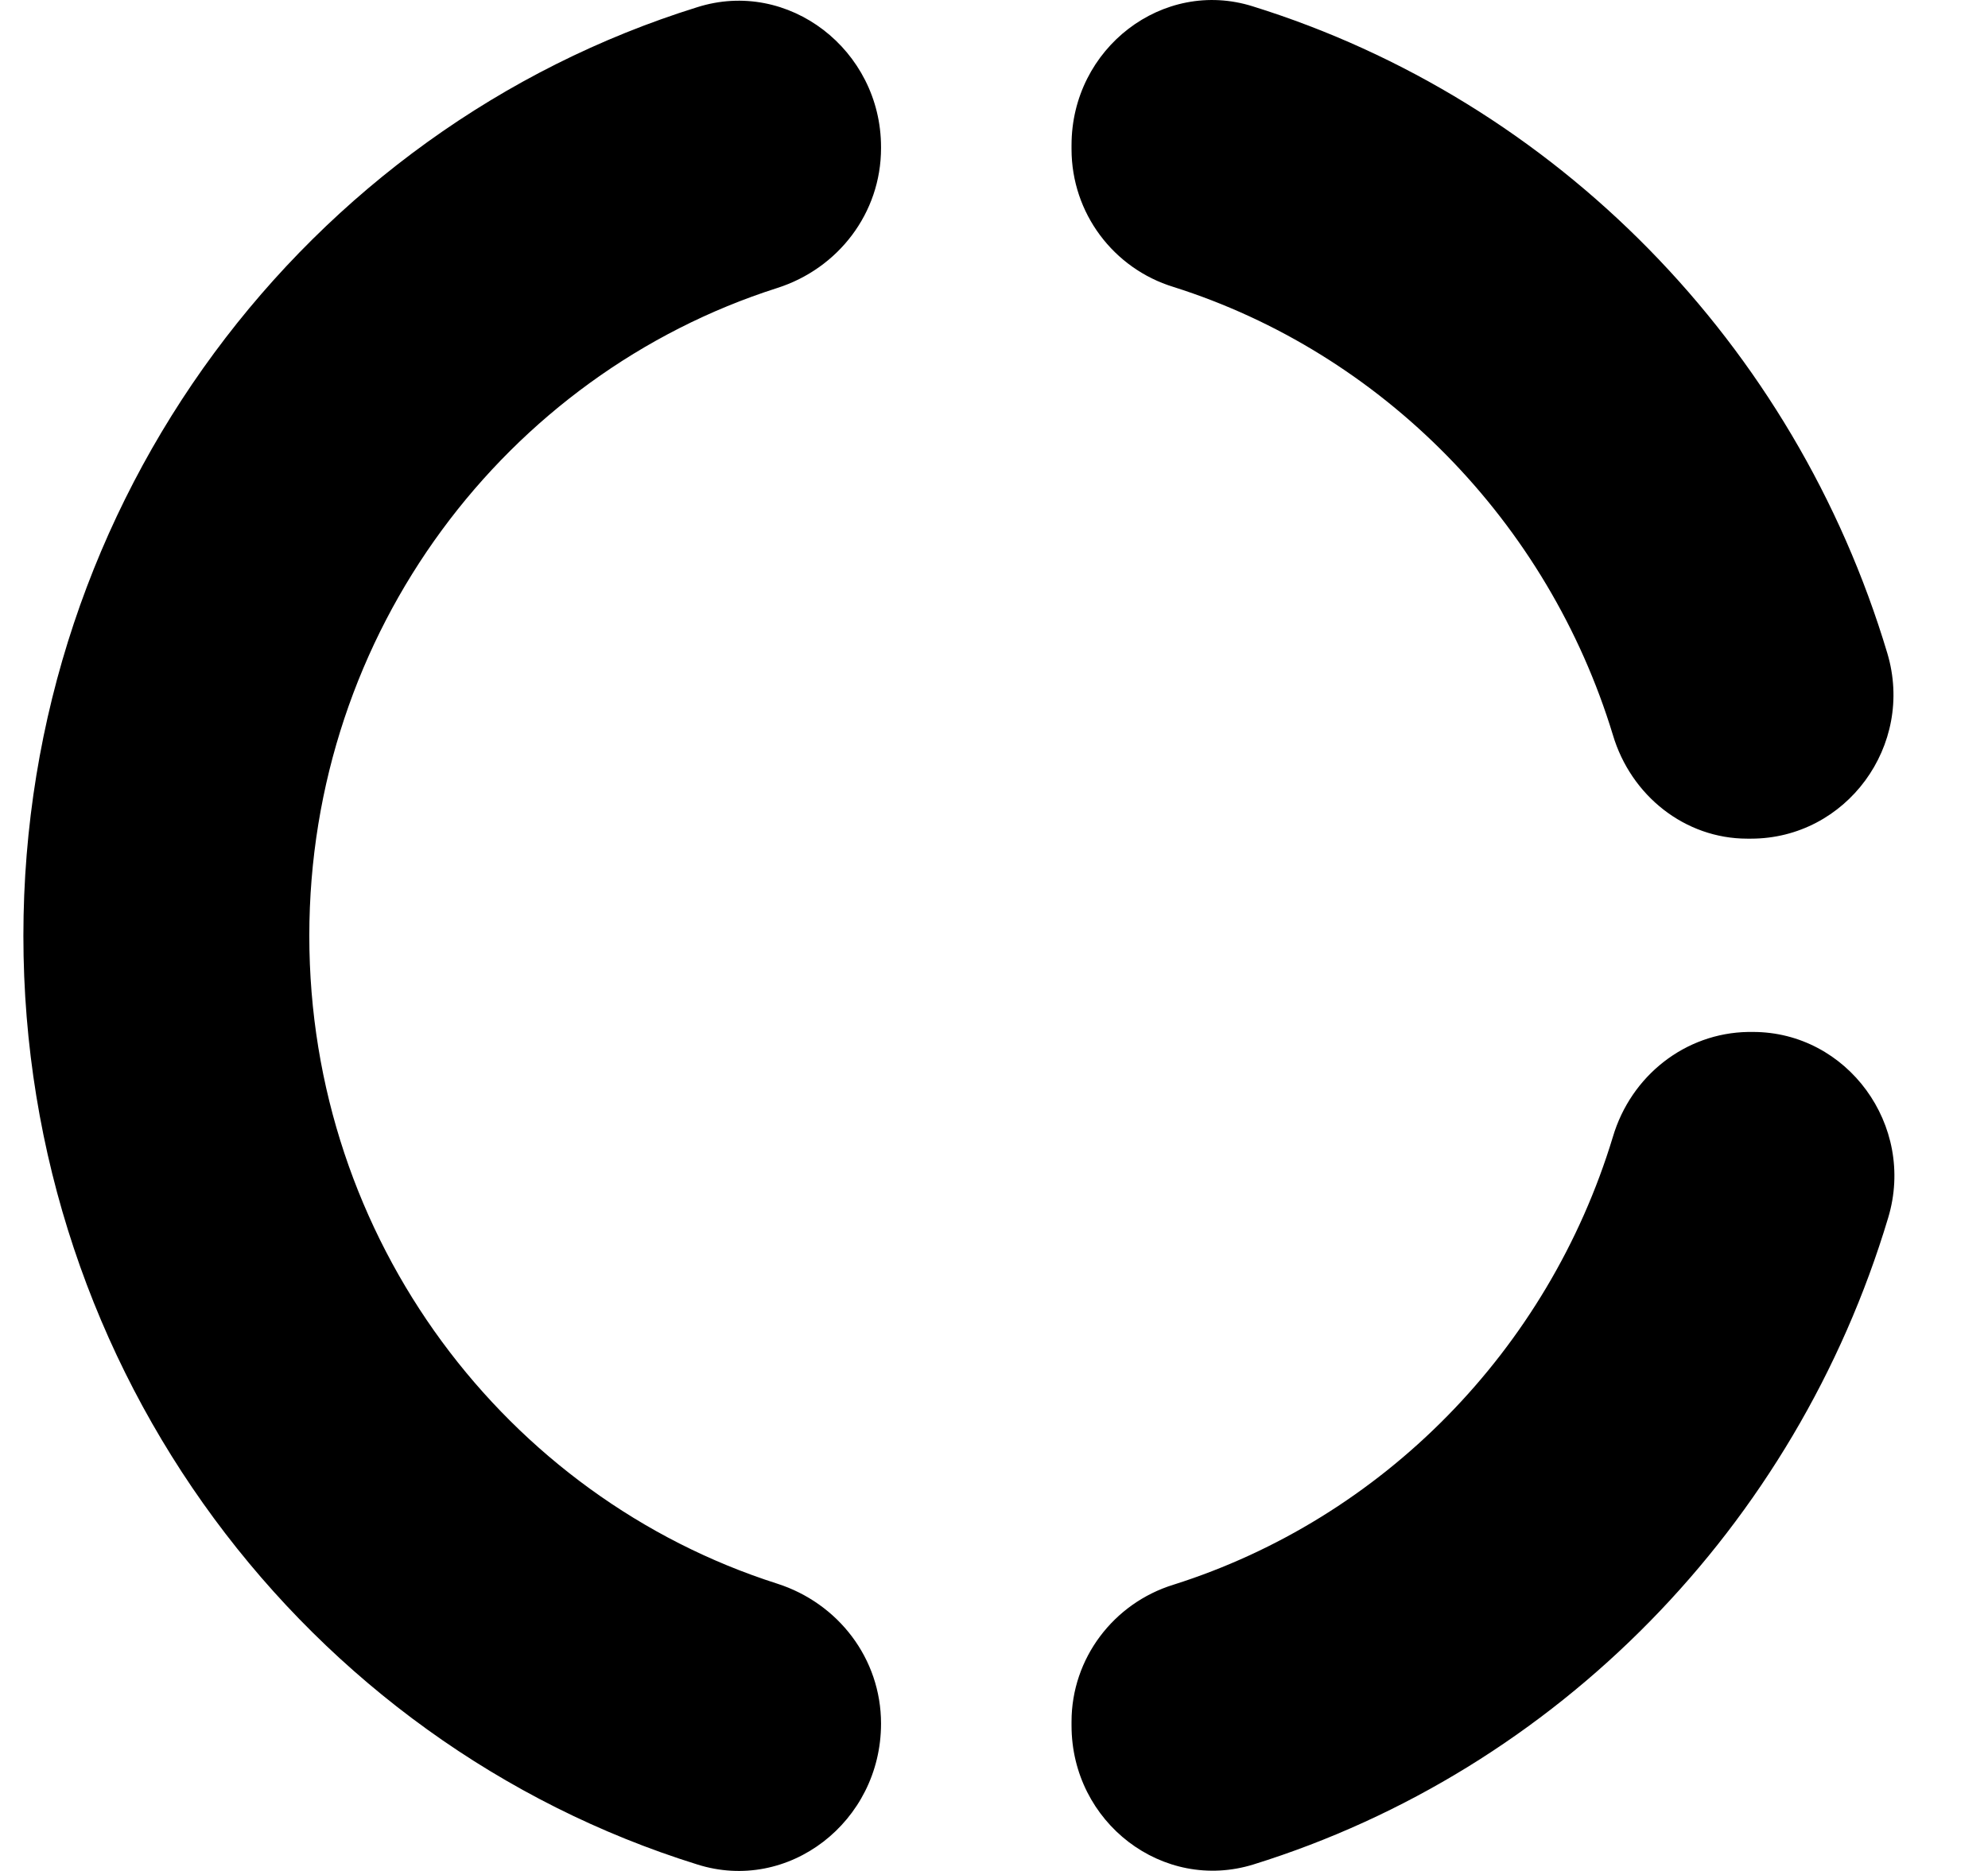 <svg viewBox="0 0 17 16" fill="none" xmlns="http://www.w3.org/2000/svg">
<path fill-rule="evenodd" clip-rule="evenodd" d="M10.035 2.454C11.82 3.019 13.238 4.465 13.792 6.284C13.947 6.807 14.411 7.172 14.941 7.172H14.973C15.788 7.172 16.375 6.375 16.139 5.586C15.348 2.944 13.303 0.86 10.712 0.054C9.946 -0.187 9.163 0.411 9.163 1.242V1.275C9.163 1.823 9.522 2.297 10.035 2.454ZM13.792 9.723C13.238 11.55 11.82 12.987 10.035 13.552C9.522 13.71 9.163 14.183 9.163 14.723V14.756C9.163 15.587 9.946 16.185 10.72 15.944C13.311 15.138 15.356 13.053 16.147 10.412C16.383 9.623 15.796 8.825 14.99 8.825H14.949C14.411 8.834 13.947 9.199 13.792 9.723ZM6.646 13.543C7.167 13.71 7.534 14.183 7.534 14.74C7.534 15.579 6.743 16.193 5.961 15.944C2.628 14.906 0.2 11.741 0.2 8.003C0.2 4.265 2.628 1.1 5.961 0.062C6.743 -0.187 7.534 0.428 7.534 1.258V1.267C7.534 1.823 7.167 2.297 6.646 2.463C4.331 3.202 2.645 5.403 2.645 8.003C2.645 10.603 4.331 12.804 6.646 13.543Z" fill="black"/>
</svg>
